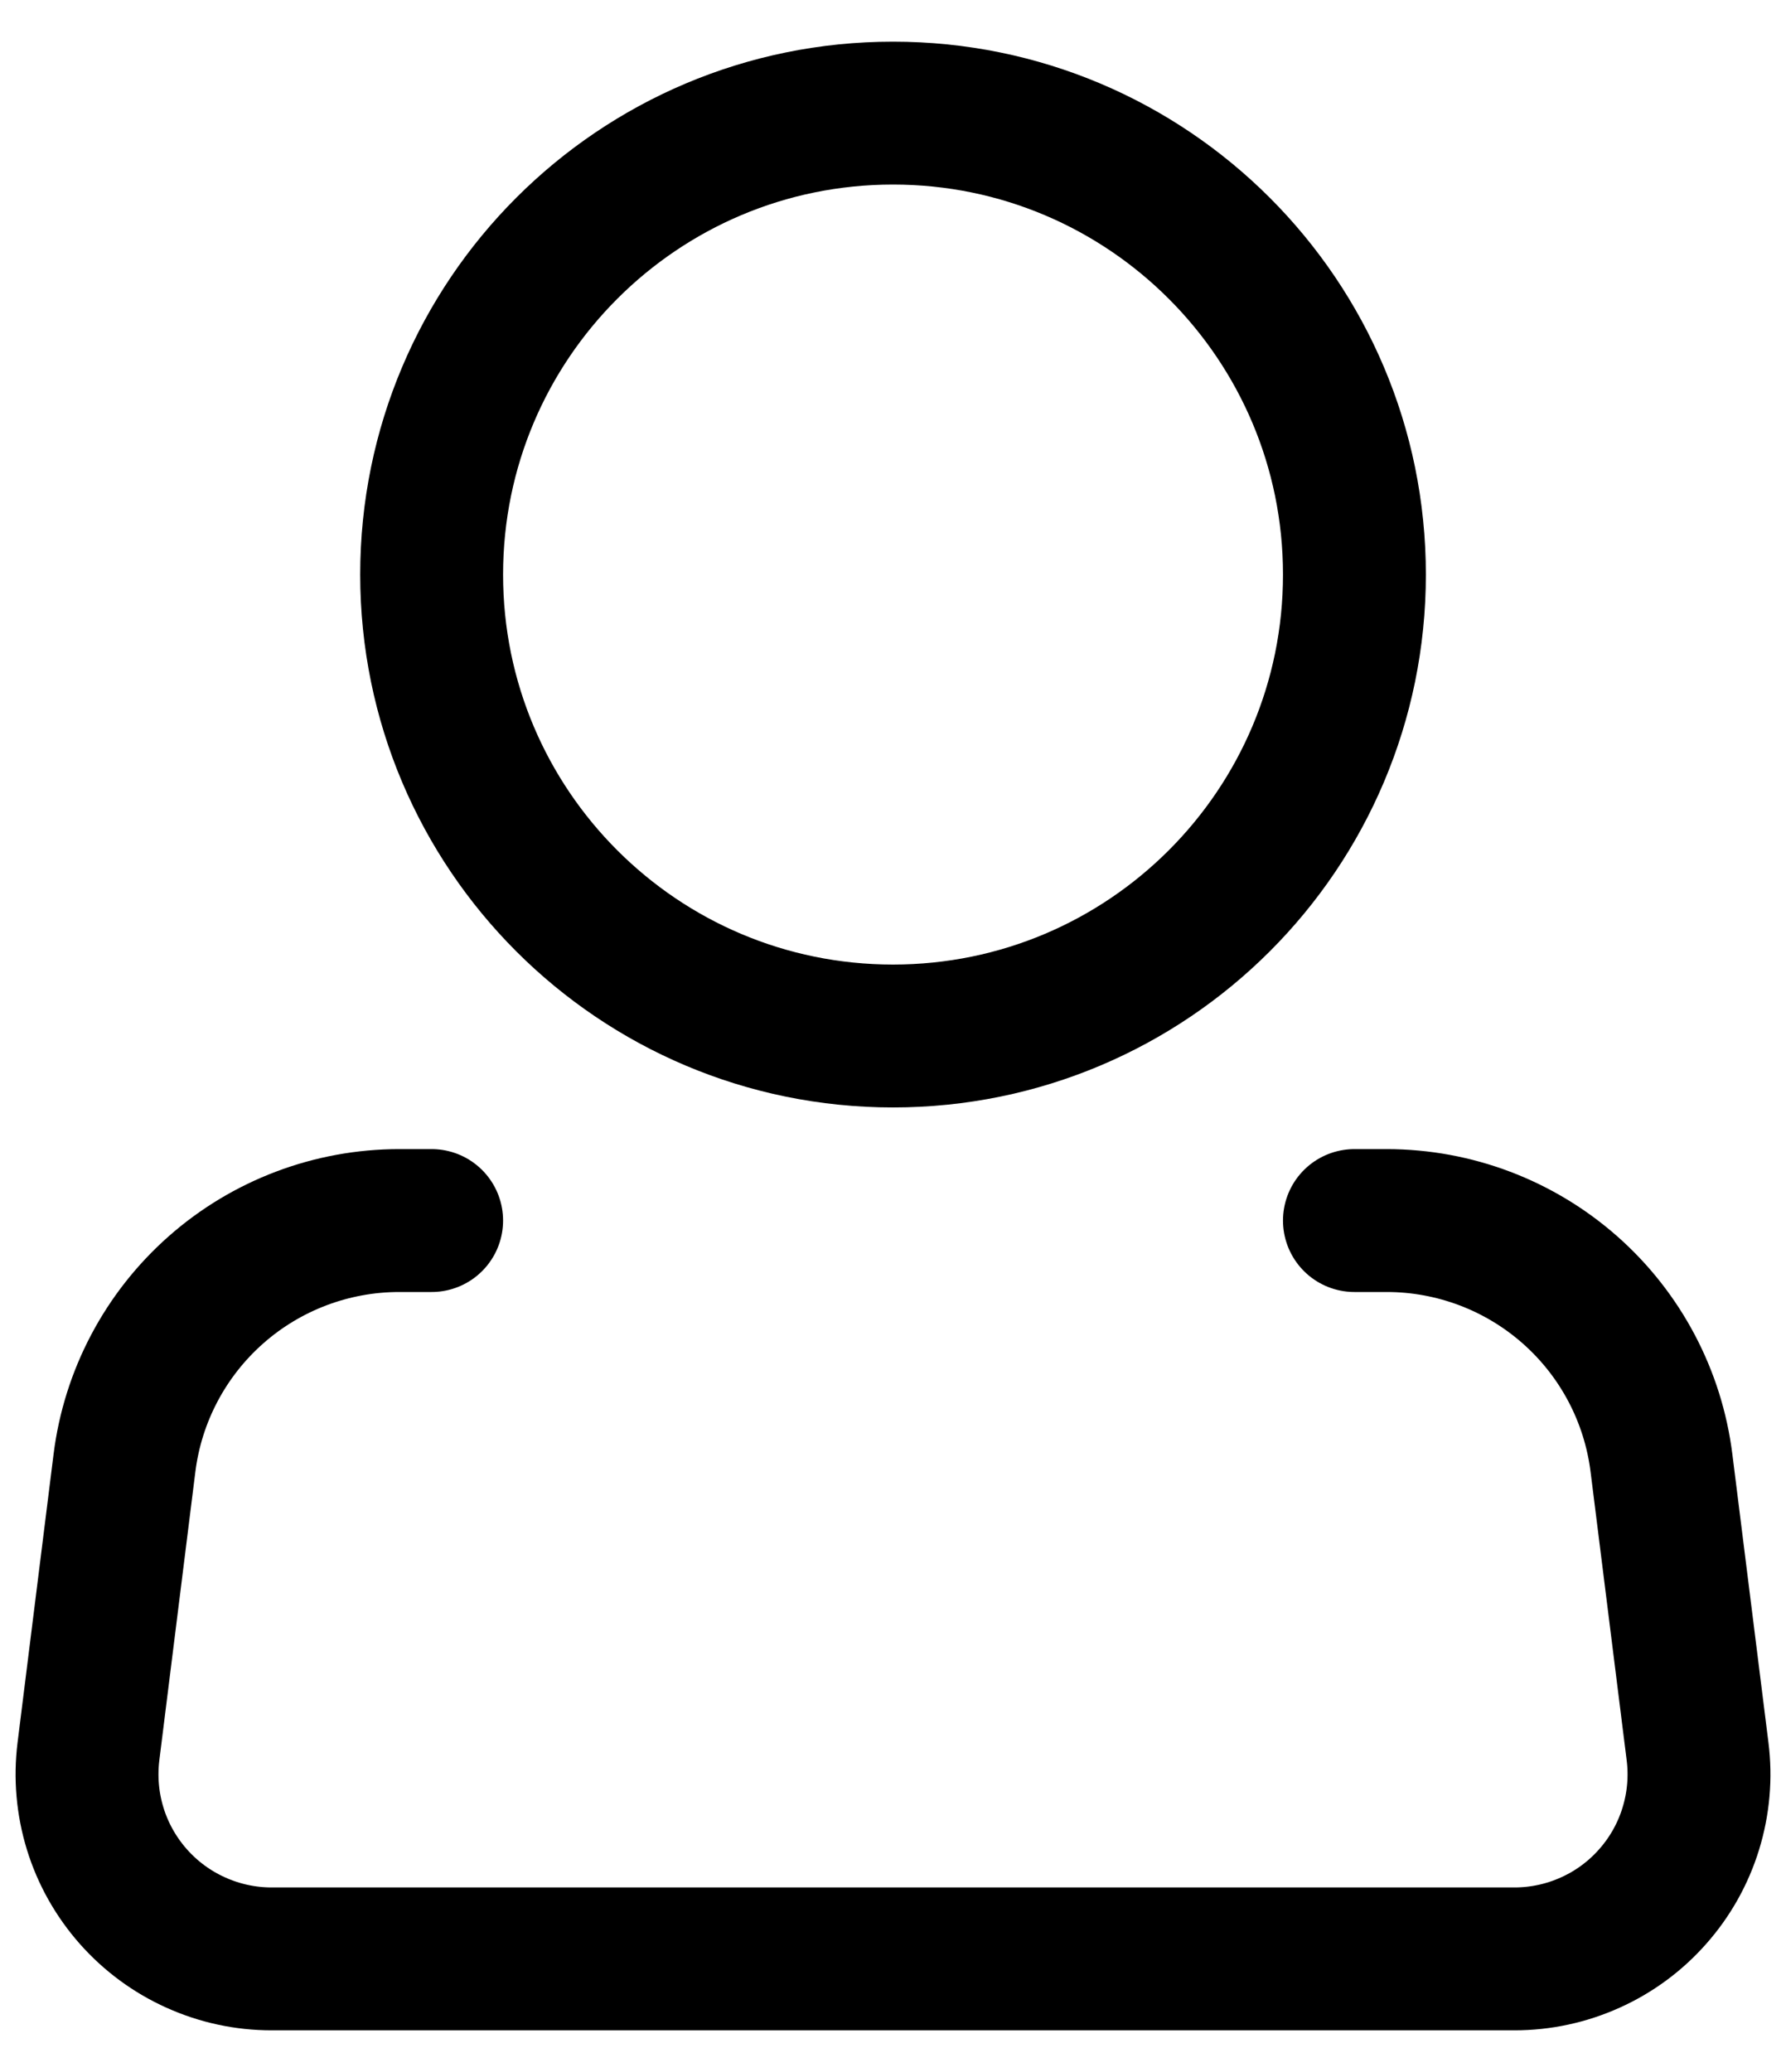 <svg width="25" height="29" viewBox="0 0 25 29" fill="none" xmlns="http://www.w3.org/2000/svg">
<path d="M12.5 14.5C16.067 14.5 18.959 11.608 18.959 8.042C18.959 4.475 16.067 1.583 12.5 1.583C8.933 1.583 6.042 4.475 6.042 8.042C6.042 11.608 8.933 14.5 12.5 14.5Z" stroke="black" stroke-width="2"/>
<path d="M18.959 17.083H19.413C20.358 17.084 21.269 17.429 21.977 18.054C22.685 18.679 23.14 19.541 23.257 20.478L23.762 24.513C23.808 24.877 23.775 25.245 23.667 25.596C23.559 25.946 23.378 26.269 23.135 26.543C22.893 26.818 22.595 27.038 22.261 27.188C21.927 27.339 21.565 27.417 21.198 27.417H3.802C3.436 27.417 3.074 27.339 2.74 27.188C2.406 27.038 2.108 26.818 1.865 26.543C1.623 26.269 1.441 25.946 1.333 25.596C1.225 25.245 1.193 24.877 1.238 24.513L1.742 20.478C1.859 19.54 2.315 18.678 3.023 18.053C3.731 17.428 4.644 17.083 5.589 17.083H6.042" stroke="black" stroke-width="2" stroke-linecap="round" stroke-linejoin="round"/>
</svg>
